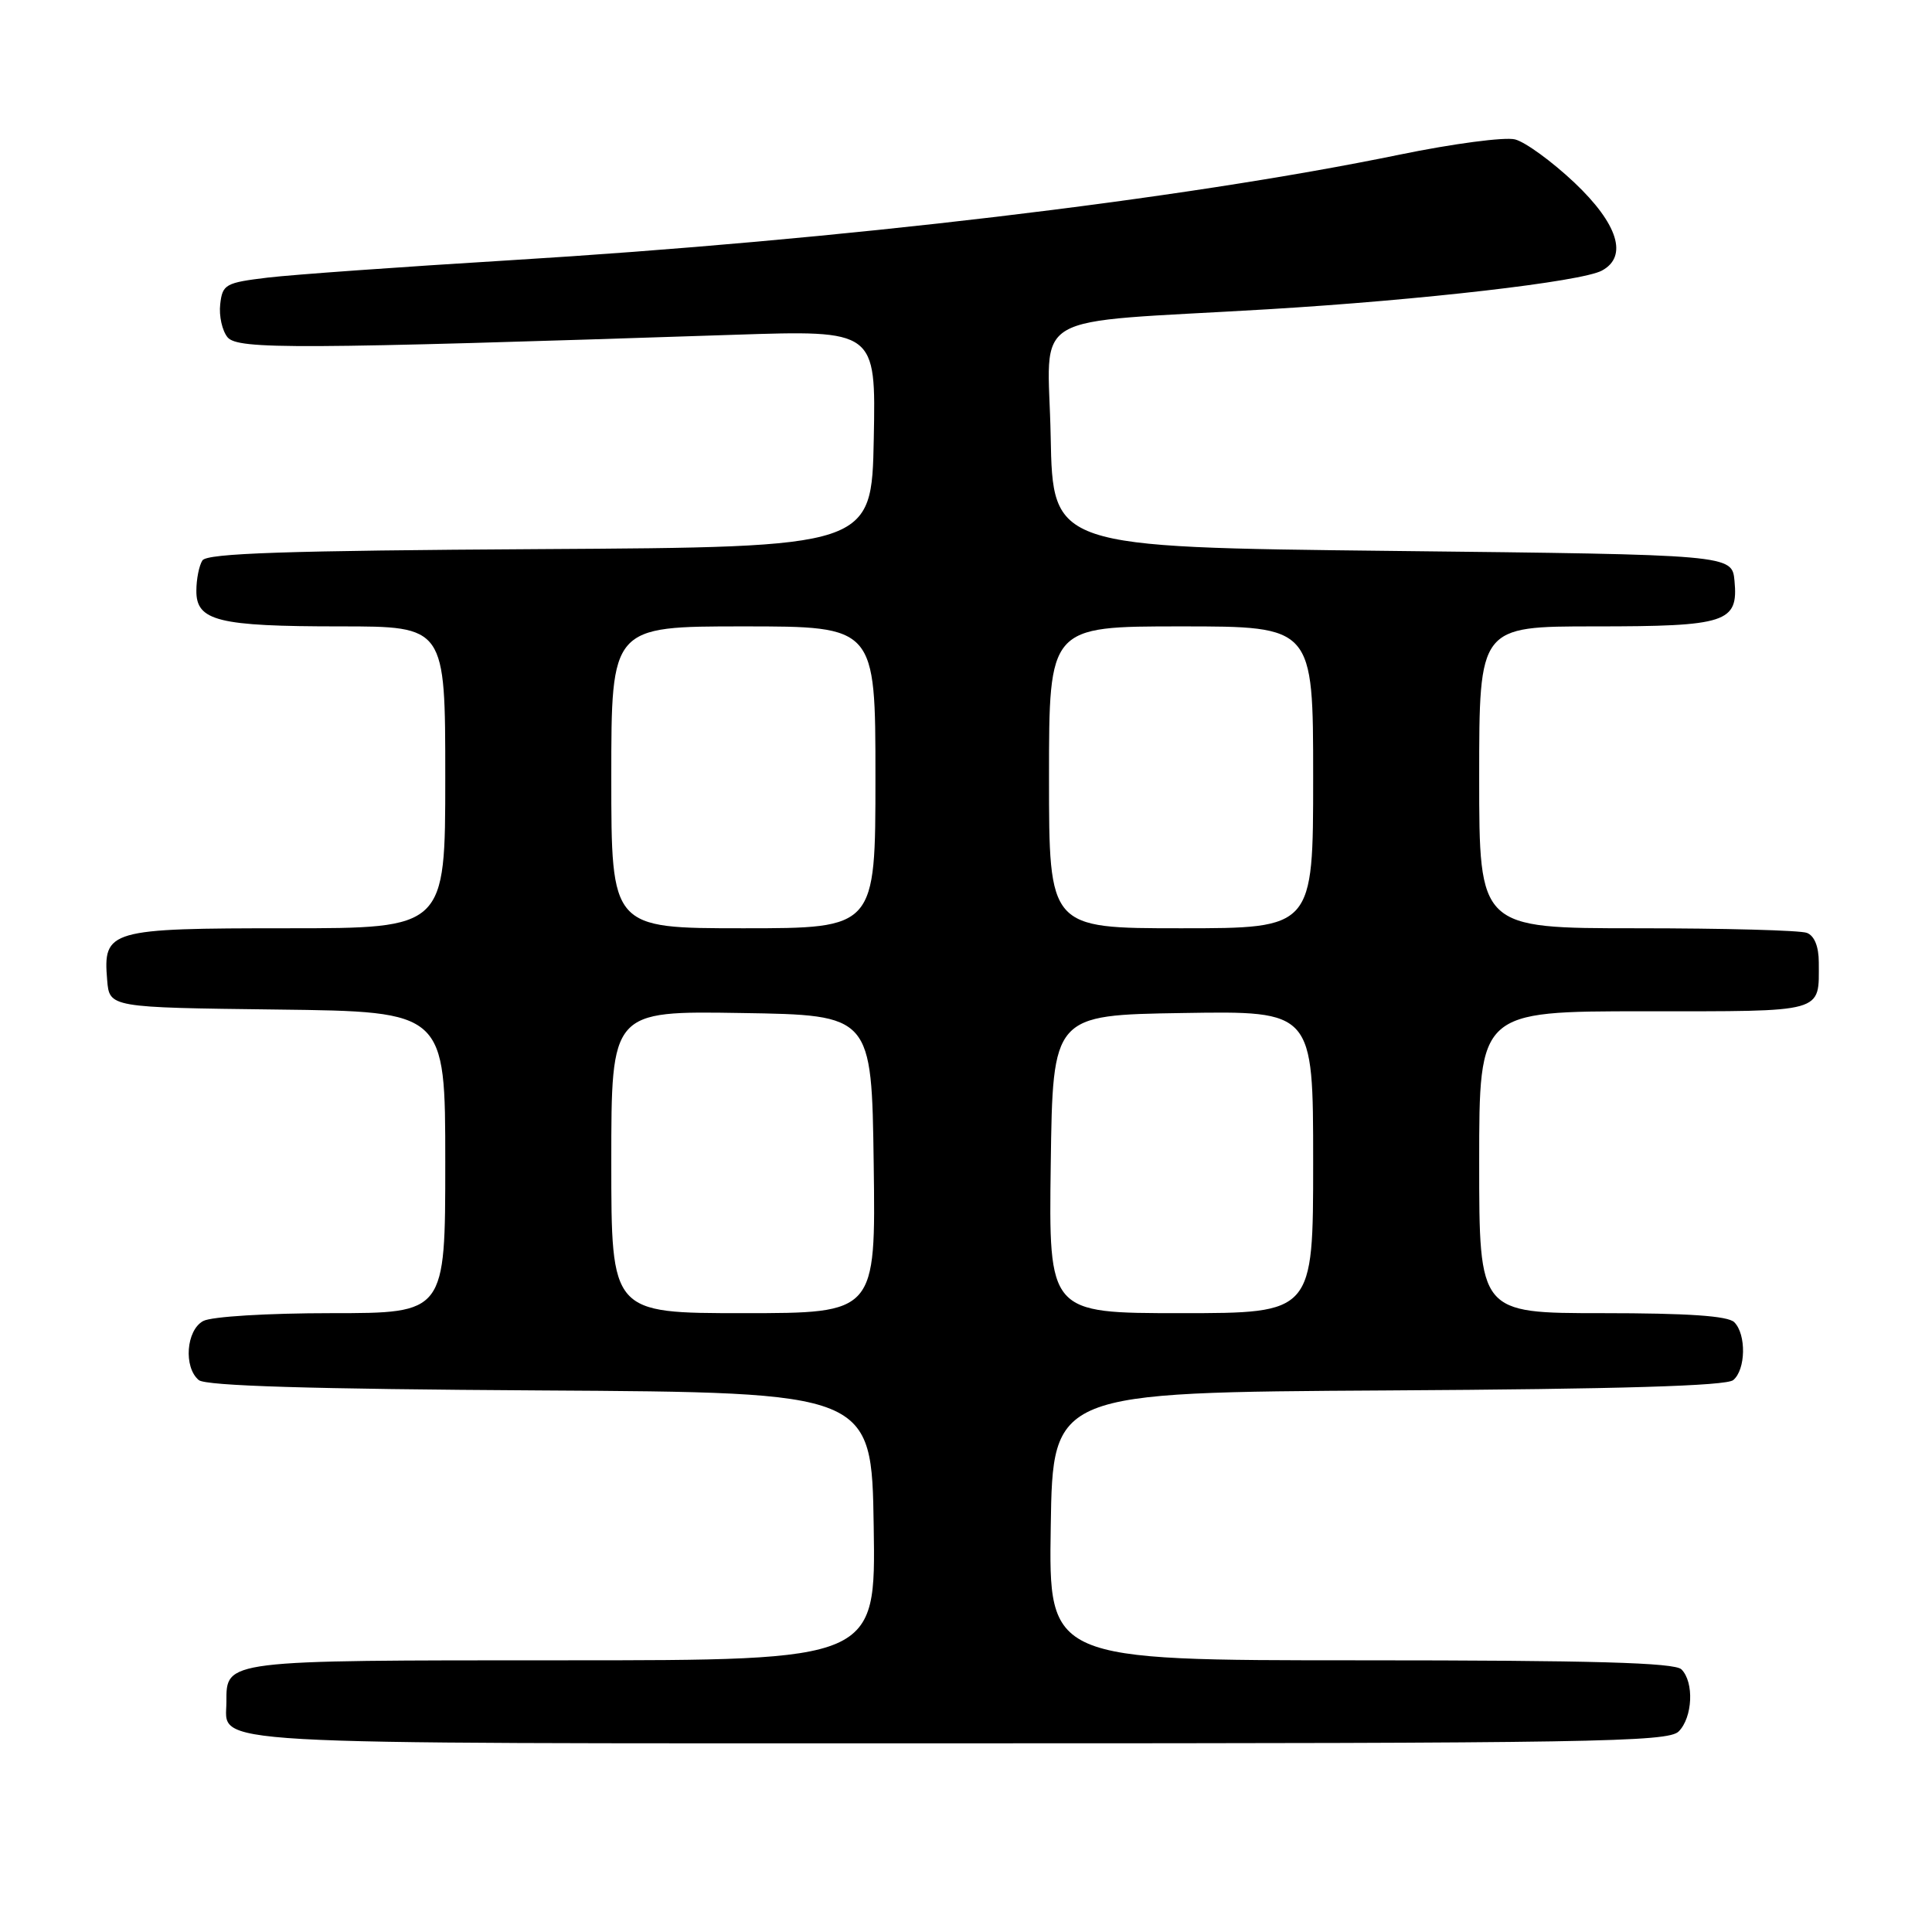 <?xml version="1.0" encoding="UTF-8" standalone="no"?>
<!DOCTYPE svg PUBLIC "-//W3C//DTD SVG 1.1//EN" "http://www.w3.org/Graphics/SVG/1.1/DTD/svg11.dtd" >
<svg xmlns="http://www.w3.org/2000/svg" xmlns:xlink="http://www.w3.org/1999/xlink" version="1.1" viewBox="0 0 256 256">
 <g >
 <path fill="currentColor"
d=" M 222.43 229.43 C 224.29 227.57 224.50 222.90 222.80 221.20 C 221.91 220.31 211.08 220.00 180.28 220.00 C 138.95 220.00 138.95 220.00 139.23 202.25 C 139.50 184.50 139.50 184.50 183.91 184.24 C 214.67 184.06 228.73 183.64 229.66 182.87 C 231.33 181.49 231.41 176.81 229.80 175.20 C 228.96 174.36 223.64 174.00 212.30 174.00 C 196.00 174.00 196.00 174.00 196.00 154.00 C 196.00 134.00 196.00 134.00 217.89 134.00 C 242.03 134.00 241.00 134.29 241.00 127.53 C 241.00 125.43 240.42 123.99 239.42 123.61 C 238.55 123.27 228.42 123.00 216.92 123.00 C 196.00 123.00 196.00 123.00 196.00 103.00 C 196.00 83.00 196.00 83.00 211.31 83.00 C 228.79 83.00 230.35 82.49 229.83 76.96 C 229.50 73.50 229.50 73.50 184.50 73.00 C 139.50 72.50 139.50 72.50 139.22 57.83 C 138.90 40.89 135.45 42.92 168.00 40.98 C 188.38 39.76 209.53 37.32 212.25 35.86 C 215.75 33.99 214.40 29.67 208.61 24.19 C 205.64 21.39 202.10 18.81 200.74 18.47 C 199.38 18.13 192.50 19.04 185.46 20.49 C 156.51 26.45 111.13 31.84 67.50 34.49 C 53.20 35.36 38.80 36.39 35.50 36.78 C 29.87 37.46 29.48 37.67 29.18 40.31 C 29.00 41.86 29.44 43.82 30.15 44.69 C 31.51 46.32 39.18 46.28 97.28 44.36 C 116.06 43.74 116.06 43.74 115.78 58.12 C 115.50 72.50 115.50 72.50 71.55 72.76 C 37.92 72.96 27.42 73.31 26.82 74.26 C 26.38 74.94 26.02 76.75 26.02 78.27 C 25.99 82.28 28.88 83.00 45.07 83.00 C 59.00 83.00 59.00 83.00 59.00 103.00 C 59.00 123.00 59.00 123.00 38.07 123.00 C 14.42 123.00 13.64 123.22 14.20 129.87 C 14.50 133.50 14.50 133.50 36.75 133.77 C 59.00 134.04 59.00 134.04 59.00 154.02 C 59.00 174.00 59.00 174.00 43.93 174.00 C 35.46 174.00 28.02 174.45 26.93 175.04 C 24.67 176.25 24.30 181.17 26.34 182.87 C 27.27 183.64 41.20 184.06 71.59 184.24 C 115.50 184.50 115.50 184.50 115.77 202.25 C 116.05 220.00 116.05 220.00 74.59 220.00 C 29.56 220.00 30.00 219.95 30.00 225.50 C 30.00 231.31 24.60 231.00 127.00 231.00 C 210.99 231.00 221.02 230.83 222.43 229.43 Z  M 81.00 153.98 C 81.00 133.95 81.00 133.95 98.25 134.23 C 115.50 134.50 115.50 134.50 115.77 154.25 C 116.04 174.00 116.04 174.00 98.52 174.00 C 81.00 174.00 81.00 174.00 81.00 153.98 Z  M 139.23 154.25 C 139.50 134.50 139.50 134.50 156.75 134.23 C 174.00 133.95 174.00 133.95 174.00 153.98 C 174.00 174.00 174.00 174.00 156.48 174.00 C 138.96 174.00 138.96 174.00 139.23 154.25 Z  M 81.00 103.00 C 81.00 83.00 81.00 83.00 98.50 83.00 C 116.00 83.00 116.00 83.00 116.00 103.00 C 116.00 123.00 116.00 123.00 98.50 123.00 C 81.00 123.00 81.00 123.00 81.00 103.00 Z  M 139.00 103.00 C 139.00 83.00 139.00 83.00 156.50 83.00 C 174.00 83.00 174.00 83.00 174.00 103.00 C 174.00 123.00 174.00 123.00 156.50 123.00 C 139.00 123.00 139.00 123.00 139.00 103.00 Z "/>
</g>
</svg>